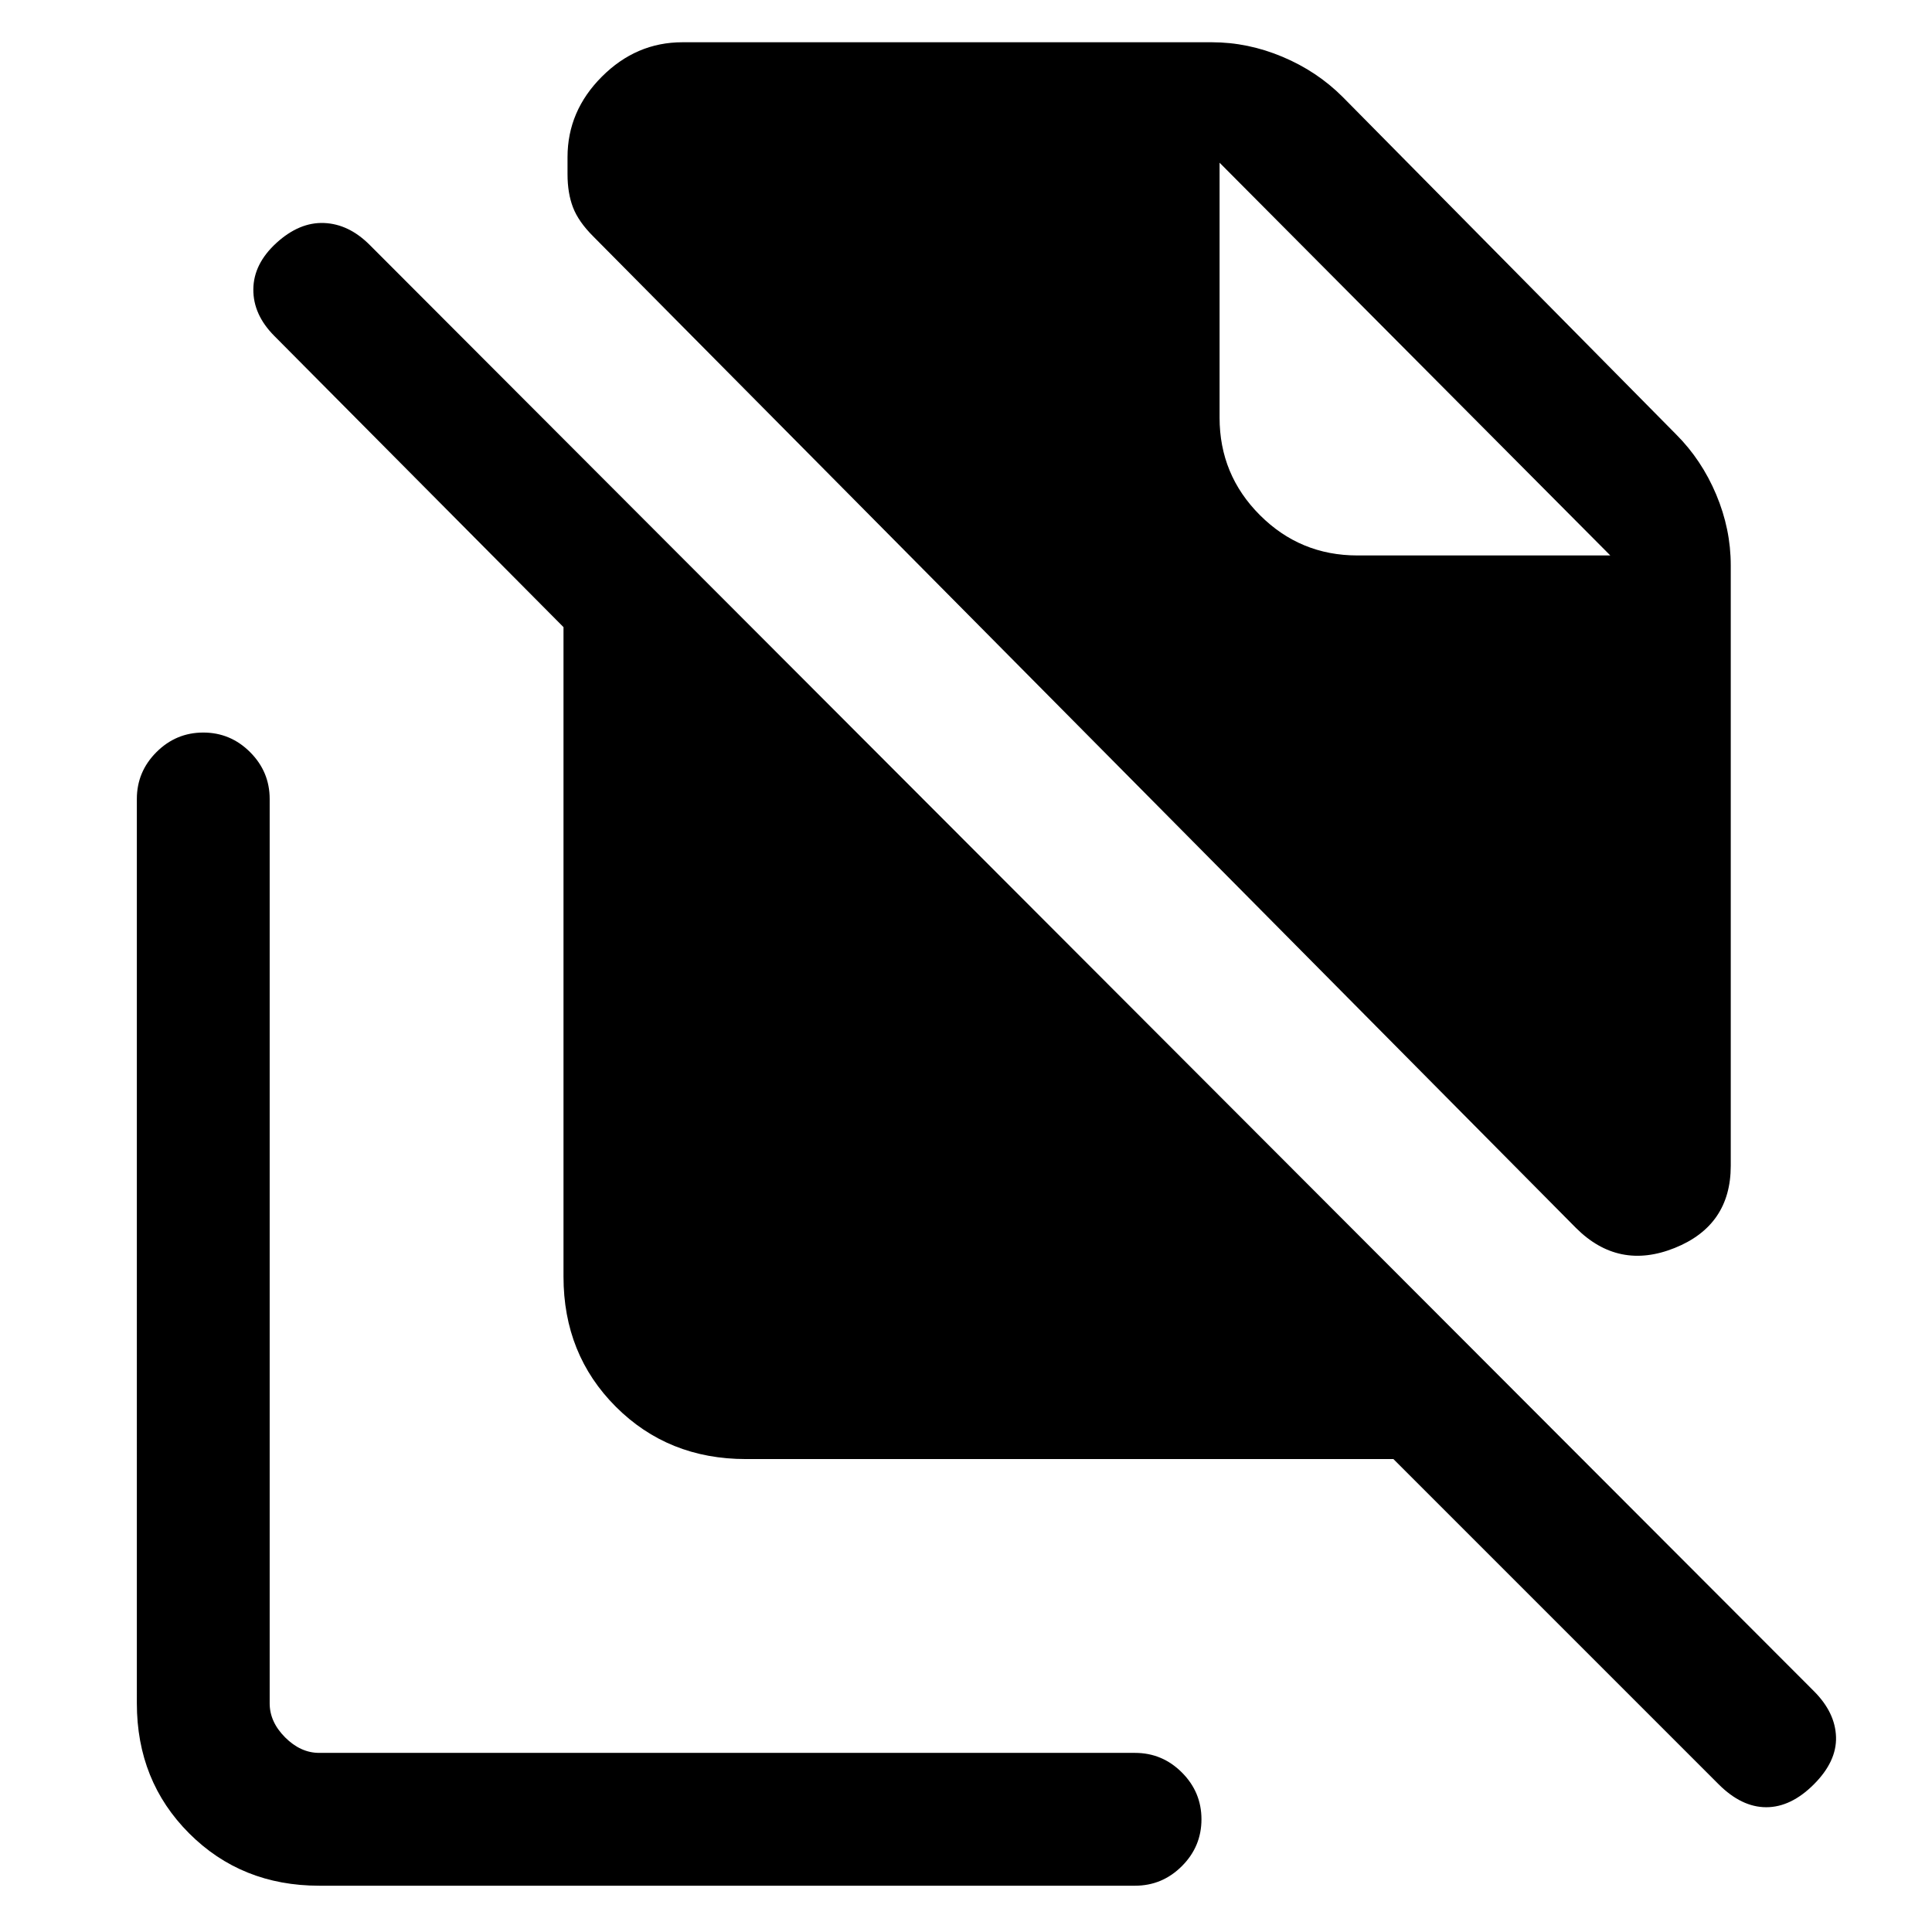 <svg xmlns="http://www.w3.org/2000/svg" height="24" viewBox="0 -960 960 960" width="24"><path d="M783.08-349.85 294.69-842.62q-7.23-7.23-9.96-14.3Q282-864 282-873.46v-8.46q0-22.93 17.08-40 17.07-17.08 40-17.08h263.07q17.93 0 35.12 7.23 17.19 7.23 29.88 19.92l165.7 167.7q12.69 12.69 19.92 29.88 7.23 17.19 7.23 35.12v298.46q0 29.61-27.88 40.81-27.89 11.19-49.04-9.97ZM901.31-73.38Q889.92-62 877.65-62T854-73.38L692.38-235H370.62Q332-235 306-261q-26-26-26-64.62v-322.76L136.38-793q-10.61-10.62-10.5-23.27.12-12.65 11.5-23.04 11.39-10.38 23.66-9.88t22.65 10.88l717.62 718.62q10.61 10.61 11 22.77.38 12.15-11 23.54ZM674.46-684h125.69L606-879.15 800.15-684 606-879.15v126.69q0 28.38 20.04 48.42Q646.08-684 674.46-684ZM158.62-23Q120-23 94-49q-26-26-26-64.62V-563q0-13.54 9.73-23.27T101-596q13.54 0 23.27 9.73T134-563v449.38q0 9.24 7.69 16.93Q149.38-89 158.62-89H564q13.54 0 23.27 9.73T597-56q0 13.54-9.73 23.27T564-23H158.62Z"/></svg>